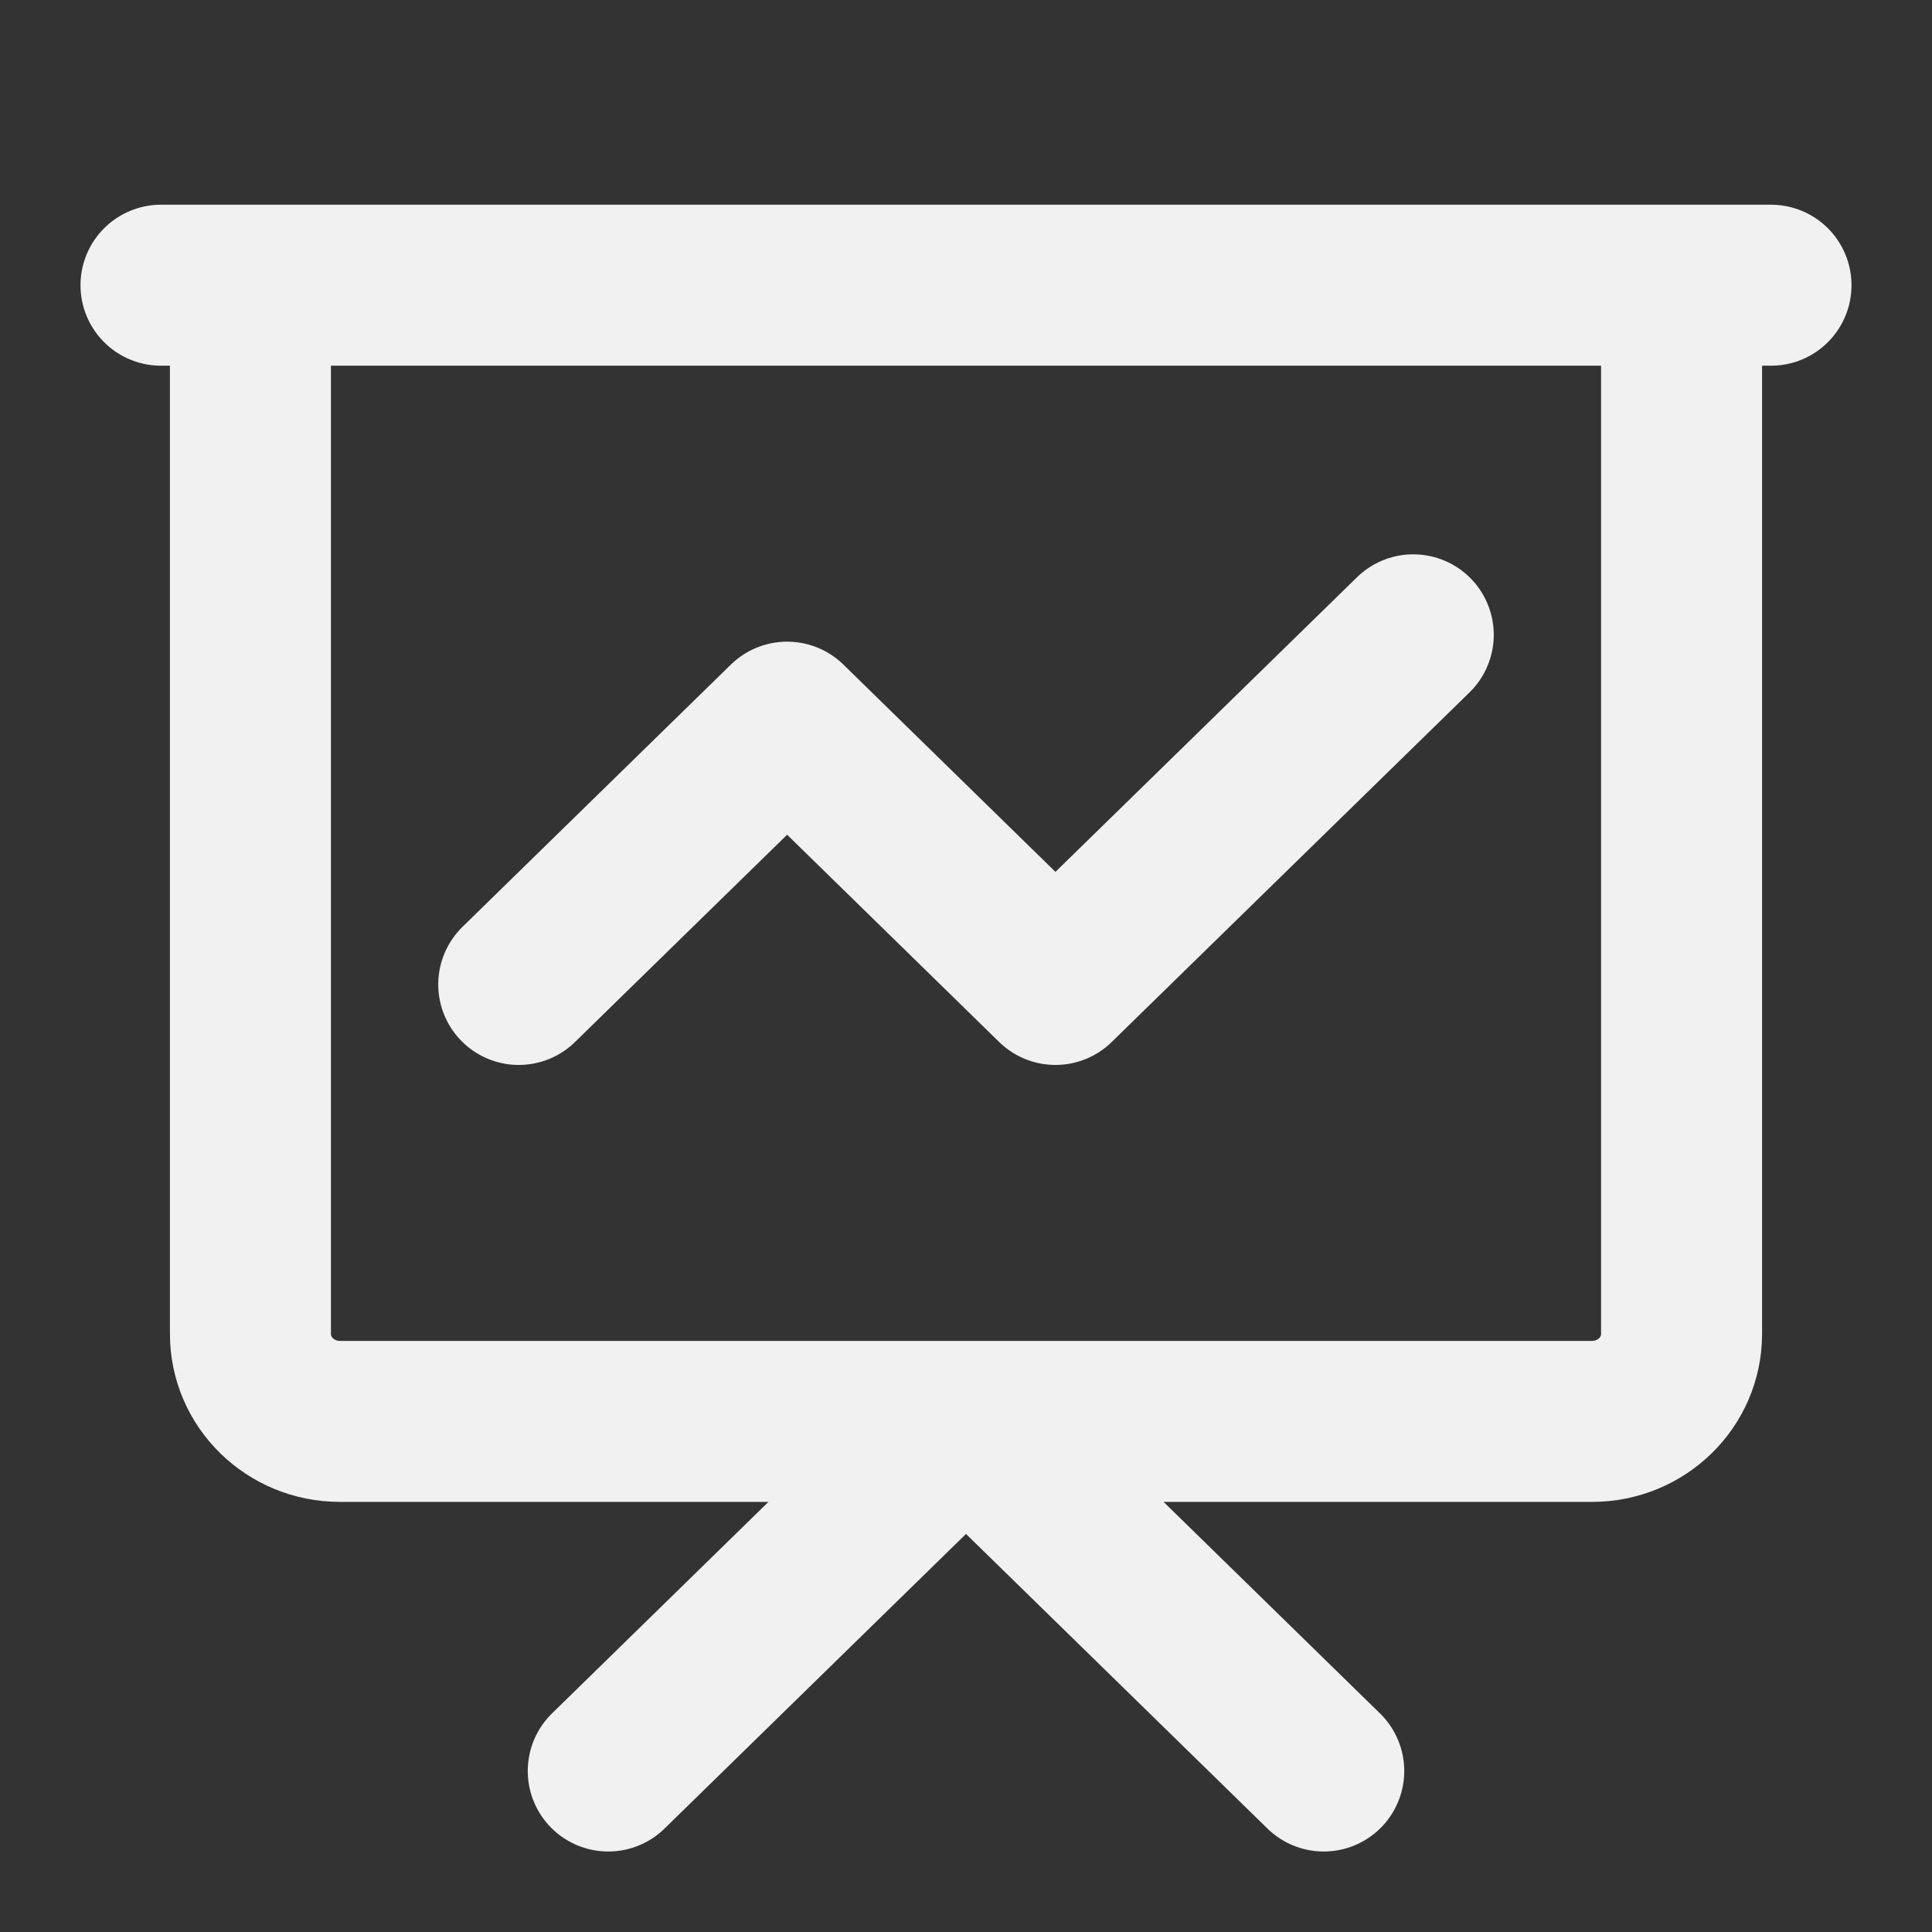 <?xml version="1.0" encoding="UTF-8"?>
<svg width="24px" height="24px" viewBox="0 0 24 24" version="1.1" xmlns="http://www.w3.org/2000/svg" xmlns:xlink="http://www.w3.org/1999/xlink">
    <rect x="0" y="0" width="24" height="24" fill="#333333" stroke="none"/>
    <!-- Generator: Sketch 60.1 (88133) - https://sketch.com -->
    <title>Account Leverage</title>
    <desc>Created with Sketch.</desc>
    <g id="Account-Leverage" stroke="none" stroke-width="1" fill="none" fill-rule="evenodd" stroke-linecap="round" stroke-linejoin="round">
        <g id="presentation-chart-line" transform="translate(2, 3)" stroke="#F2F1F1" stroke-width="2">
            <path d="M4.444,9.229 L7.778,5.971 L11.111,9.229 L15.556,4.886 M5.556,19 L10,14.657 L14.444,19 M0,0.543 L20,0.543 M1.111,0.543 L18.889,0.543 L18.889,13.571 C18.889,14.171 18.391,14.657 17.778,14.657 L2.222,14.657 C1.609,14.657 1.111,14.171 1.111,13.571 L1.111,0.543 Z" id="Shape"></path>
        </g>
    </g>
</svg>